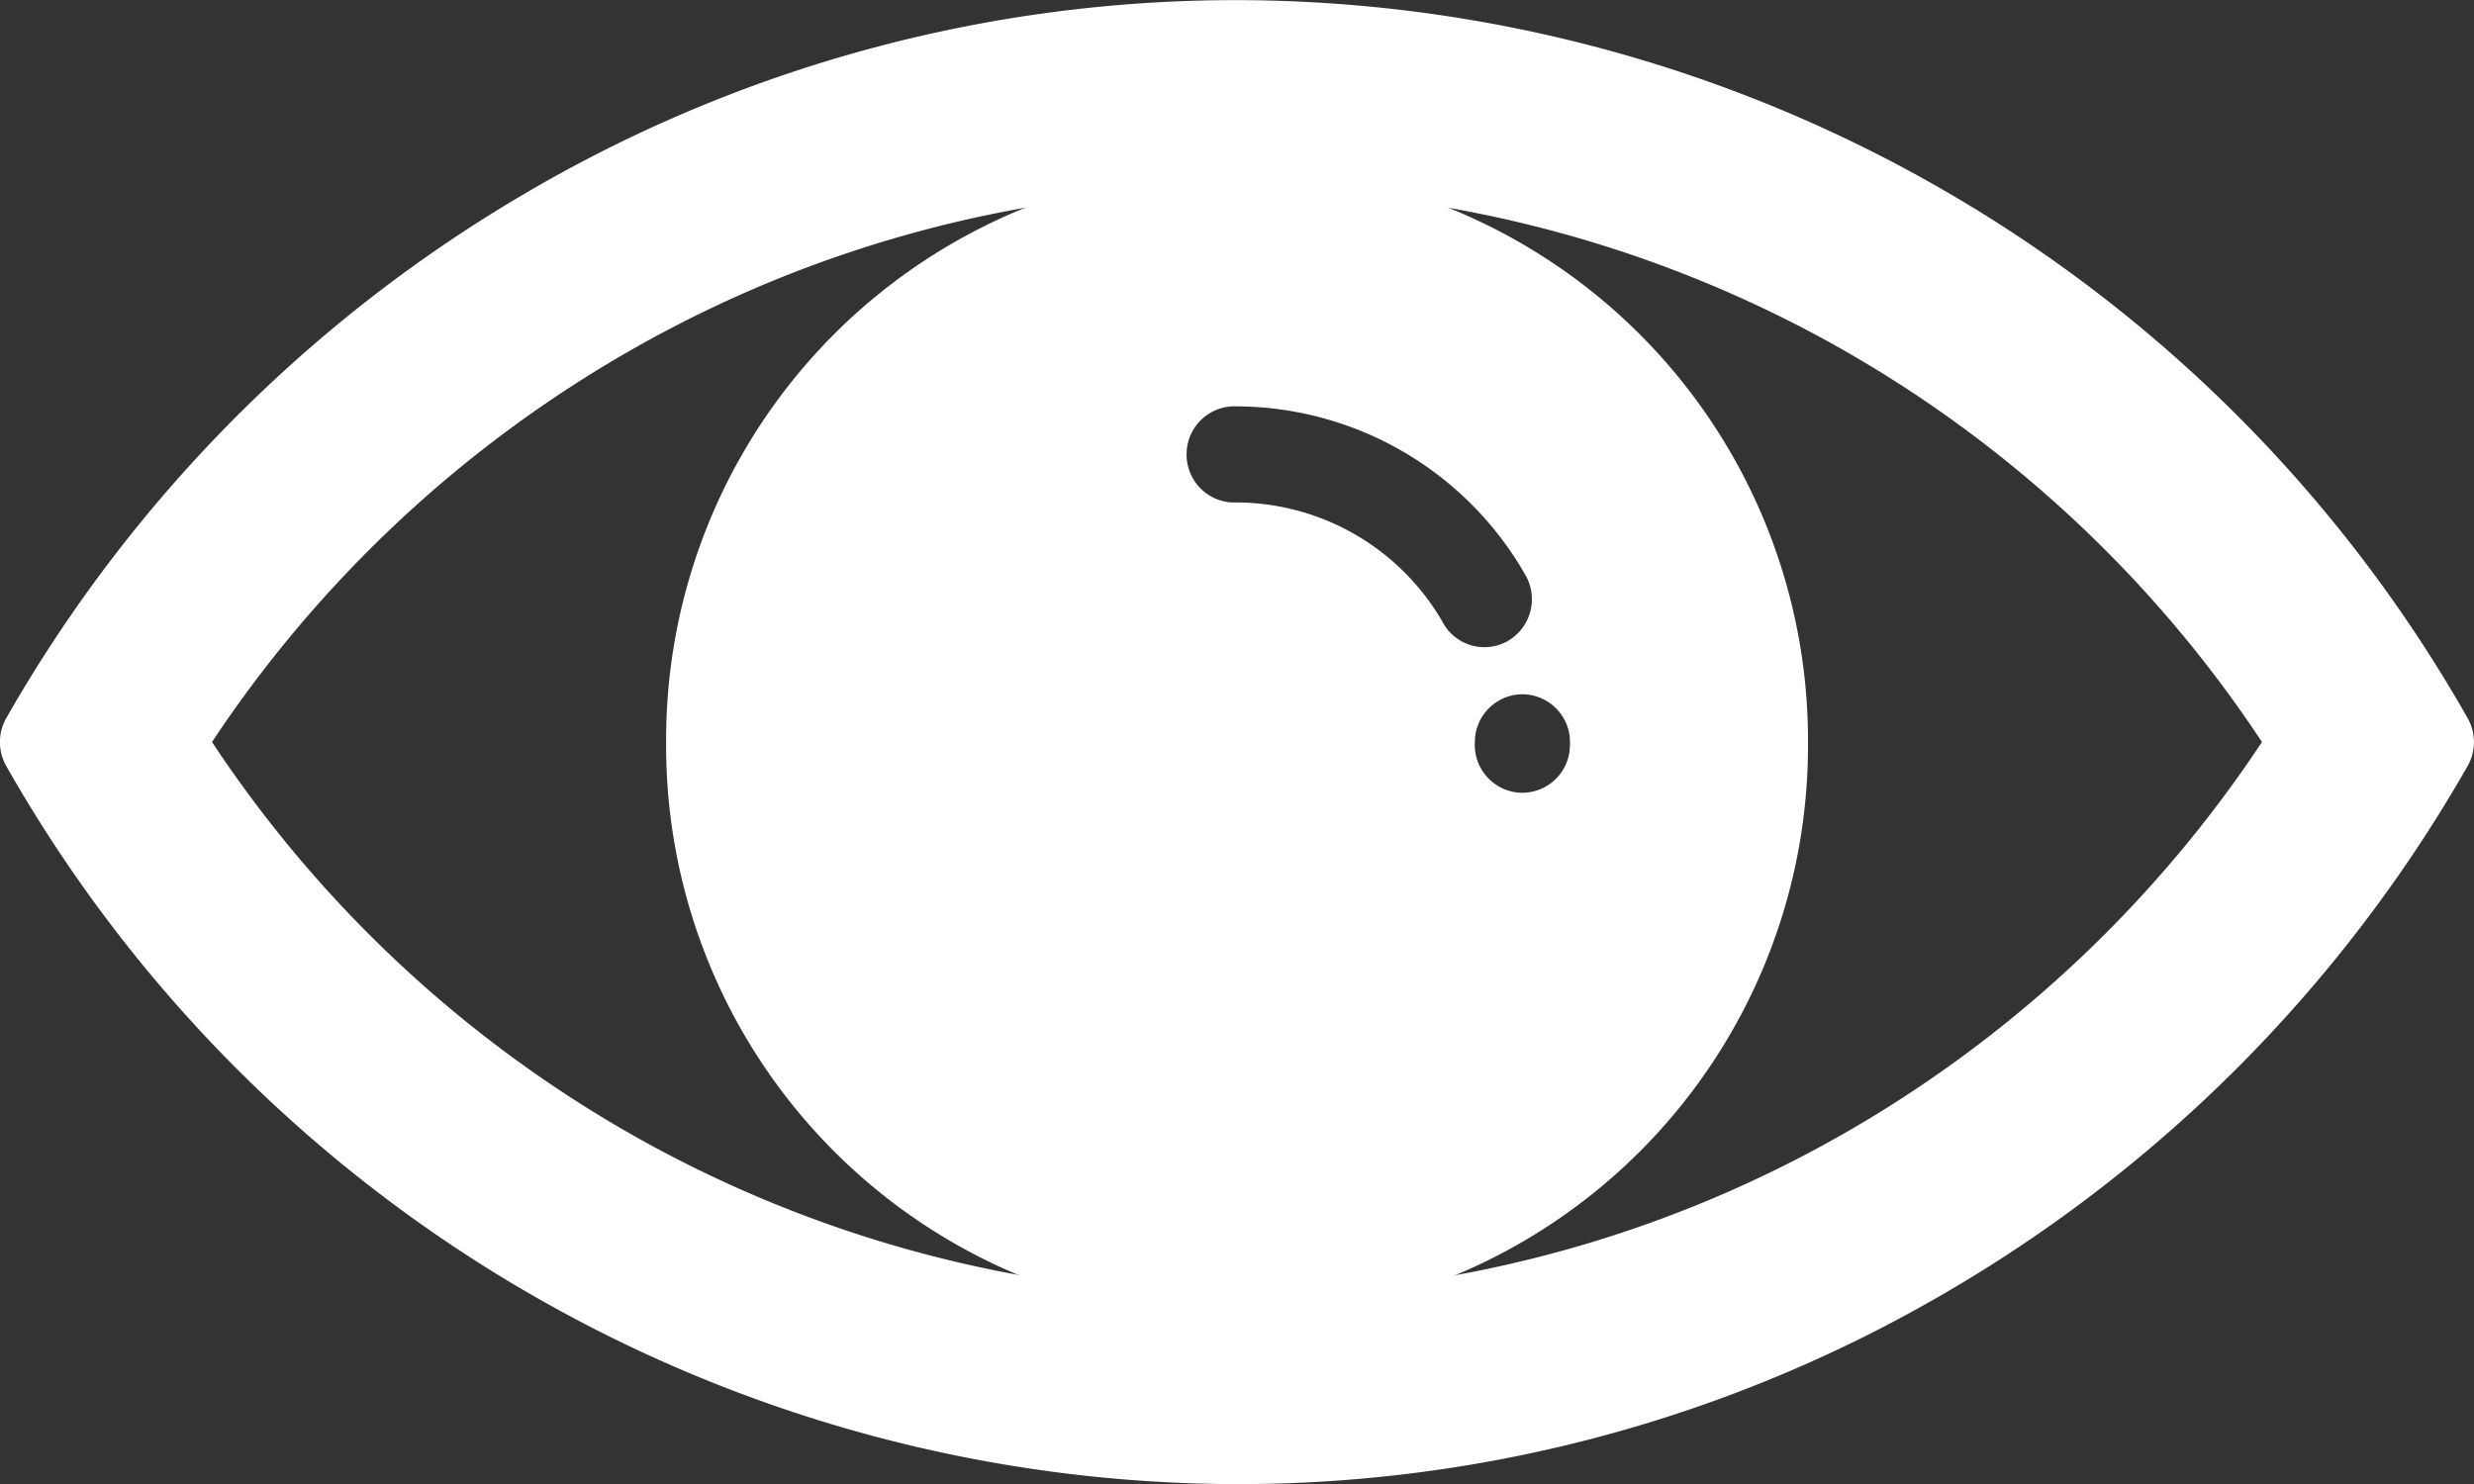 <svg xmlns="http://www.w3.org/2000/svg" width="20" height="12" viewBox="0 0 20 12">
  <rect x="0" y="0" width="20" height="12" fill="#333333" stroke="none"/>
  <g id="Details" transform="translate(578.803 -1293.278)">
    <path id="Tracé_12817" data-name="Tracé 12817" d="M-568.814,1294.807a9.954,9.954,0,0,1,4.926,1.309,9.99,9.99,0,0,1,3.371,3.162,10.03,10.03,0,0,1-3.3,3.12,9.893,9.893,0,0,1-4.975,1.351,9.956,9.956,0,0,1-4.926-1.309,9.986,9.986,0,0,1-3.371-3.162,10.029,10.029,0,0,1,3.3-3.119,9.888,9.888,0,0,1,4.975-1.351m0-1.529a11.344,11.344,0,0,0-5.732,1.556,11.549,11.549,0,0,0-4.206,4.249.393.393,0,0,0,0,.389,11.461,11.461,0,0,0,9.959,5.806,11.346,11.346,0,0,0,5.732-1.556,11.548,11.548,0,0,0,4.206-4.25.393.393,0,0,0,0-.389,11.461,11.461,0,0,0-9.959-5.805Z" transform="translate(0)" fill="#fff"/>
    <path id="Tracé_12818" data-name="Tracé 12818" d="M-467.444,1319.615a4.639,4.639,0,0,0-4.615,4.663,4.64,4.64,0,0,0,4.615,4.664,4.64,4.64,0,0,0,4.616-4.664A4.644,4.644,0,0,0-467.444,1319.615Zm1.66,3.683a1.931,1.931,0,0,0-1.661-.963h-.042a.388.388,0,0,1-.364-.41.387.387,0,0,1,.405-.367,2.7,2.7,0,0,1,2.325,1.349h0l.016.028a.391.391,0,0,1-.16.526A.383.383,0,0,1-465.783,1323.3Zm1.031,1.017a.386.386,0,0,1-.405.367.387.387,0,0,1-.363-.409v0a.386.386,0,0,1,.385-.387.387.387,0,0,1,.384.389A.406.406,0,0,1-464.753,1324.314Z" transform="translate(-101.359 -24.994)" fill="#fff"/>
  </g>
</svg>
